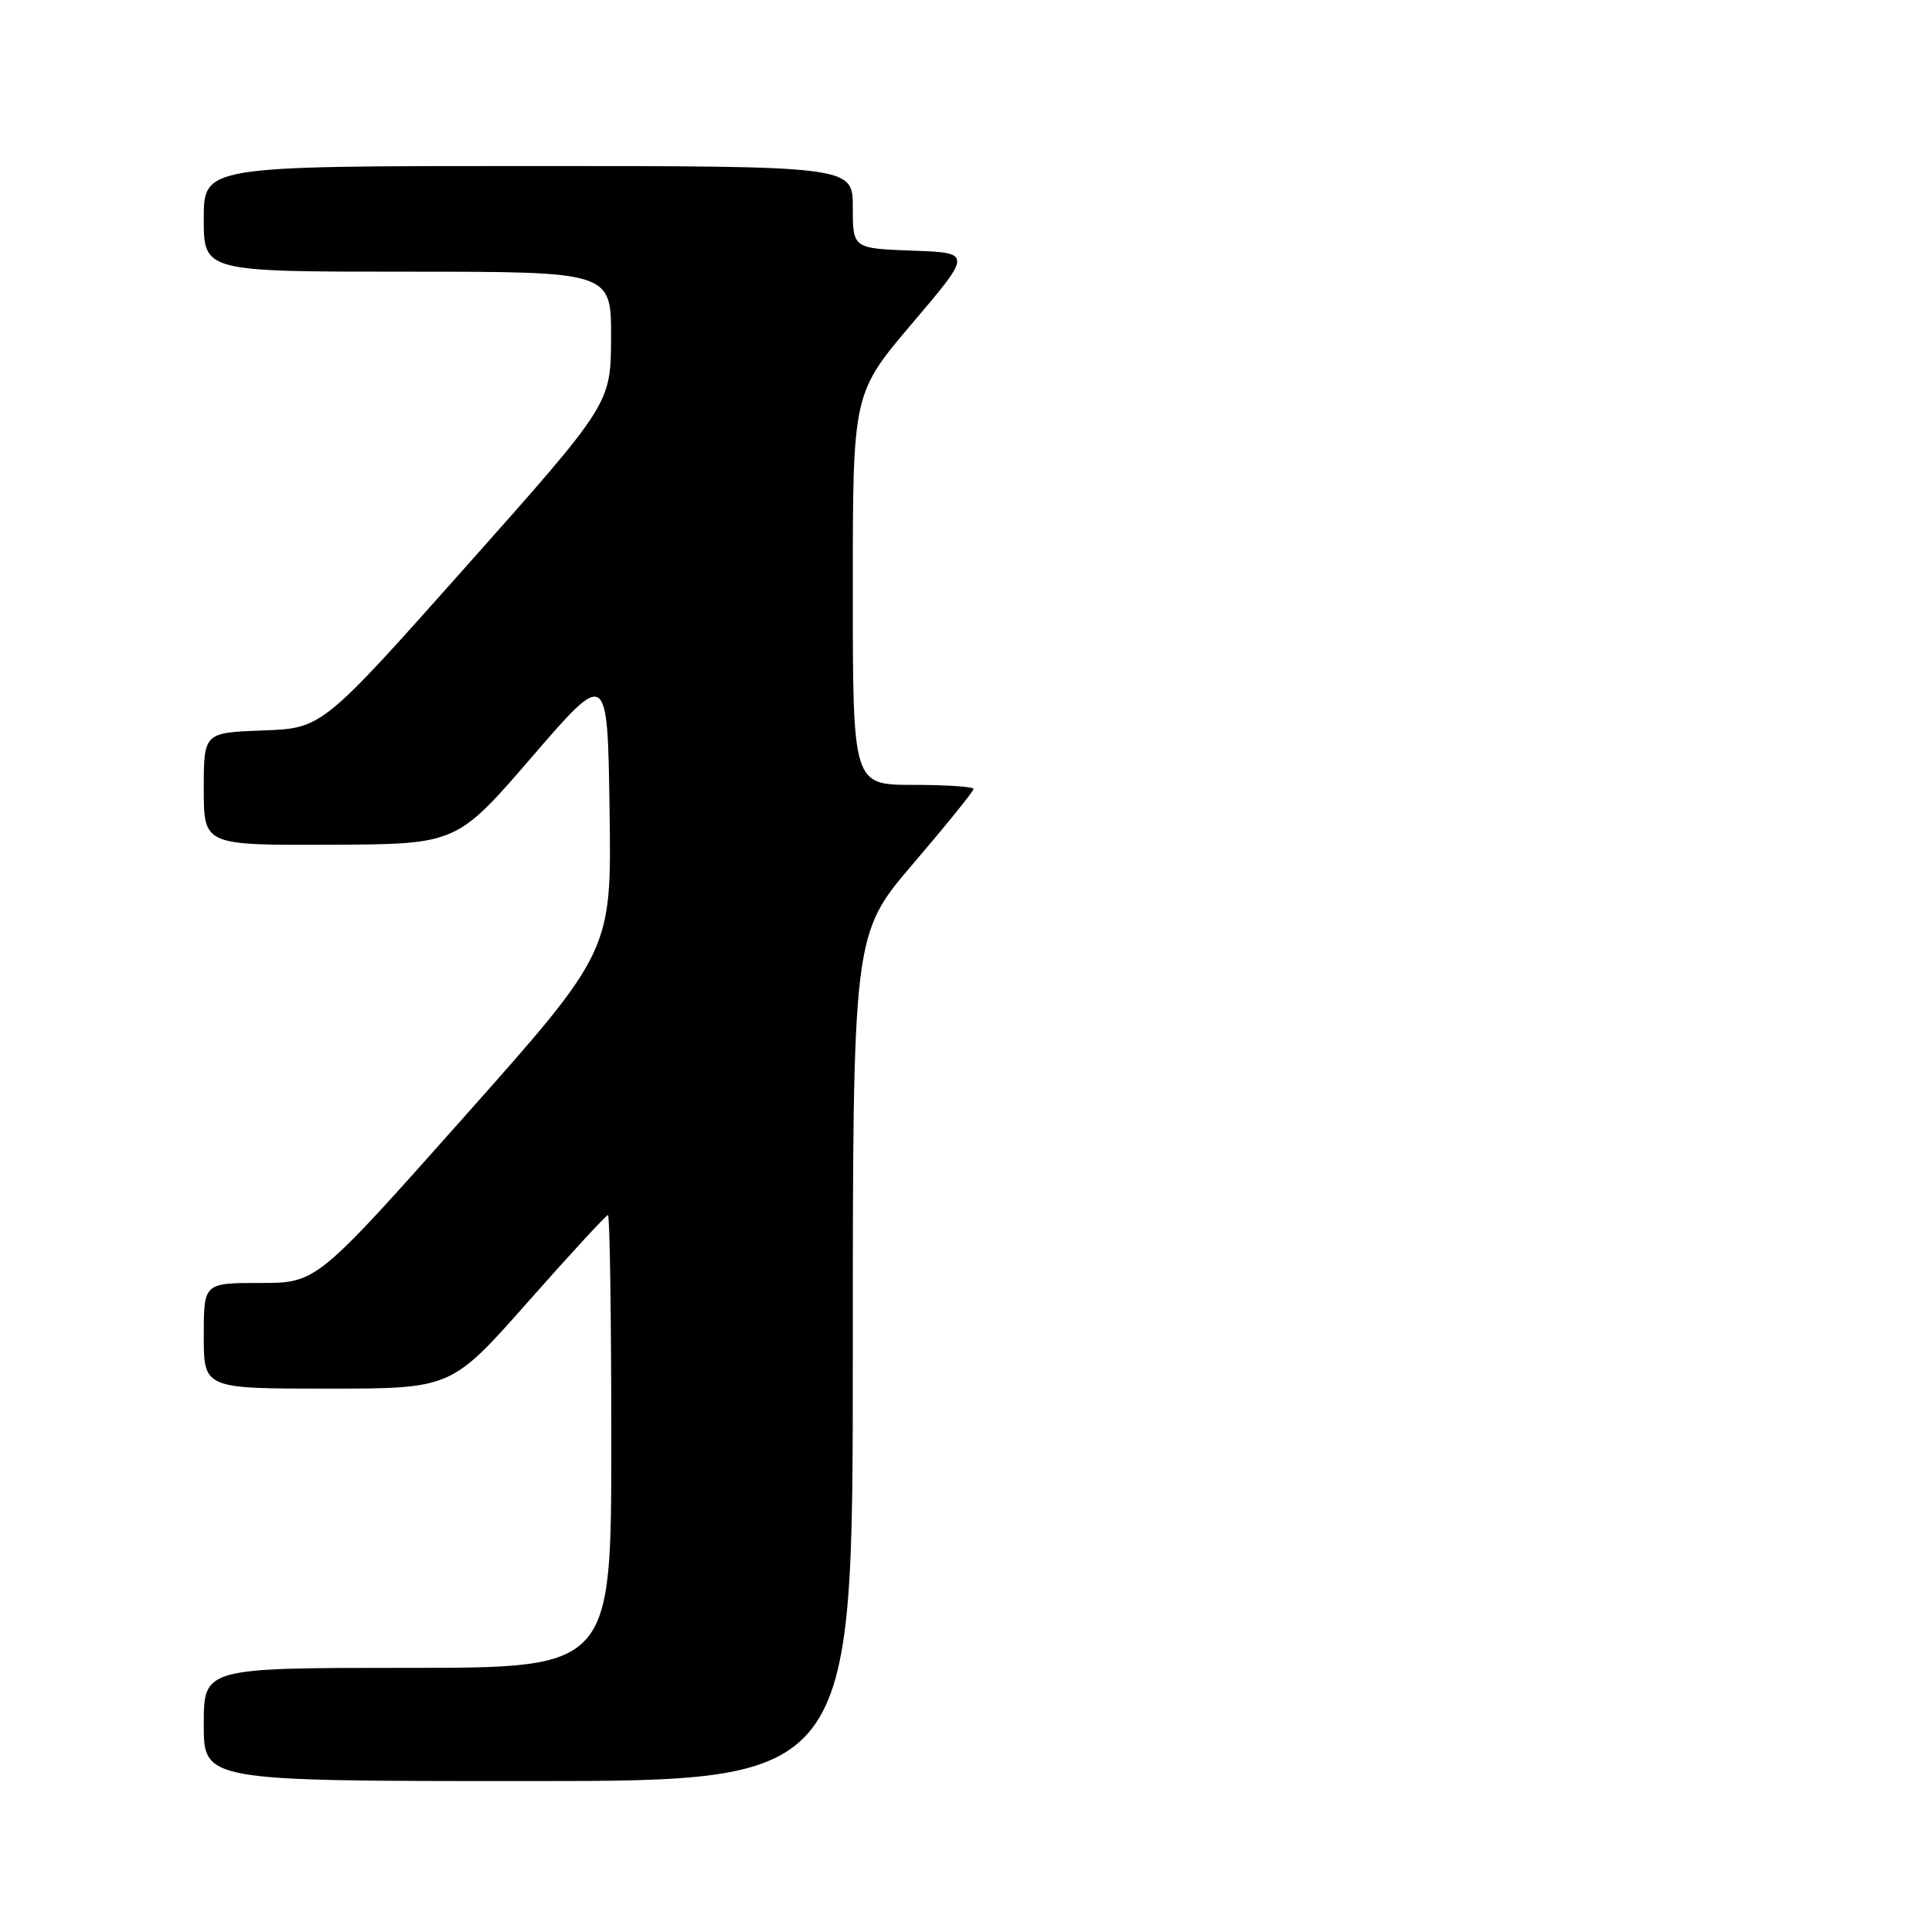 <?xml version="1.0" encoding="UTF-8" standalone="no"?>
<!DOCTYPE svg PUBLIC "-//W3C//DTD SVG 1.1//EN" "http://www.w3.org/Graphics/SVG/1.1/DTD/svg11.dtd" >
<svg xmlns="http://www.w3.org/2000/svg" xmlns:xlink="http://www.w3.org/1999/xlink" version="1.1" viewBox="0 0 256 256">
 <g >
 <path fill="currentColor"
d=" M 113.00 179.90 C 113.00 123.79 113.00 123.79 121.00 114.44 C 125.40 109.30 129.00 104.84 129.00 104.54 C 129.00 104.24 125.40 104.00 121.00 104.00 C 113.00 104.00 113.00 104.00 113.00 78.05 C 113.00 52.11 113.00 52.11 120.91 42.80 C 128.81 33.50 128.81 33.50 120.91 33.21 C 113.00 32.92 113.00 32.92 113.00 27.46 C 113.00 22.00 113.00 22.00 70.00 22.00 C 27.00 22.00 27.00 22.00 27.00 29.00 C 27.00 36.00 27.00 36.00 54.00 36.00 C 81.00 36.00 81.00 36.00 80.97 44.75 C 80.93 53.50 80.93 53.50 61.81 75.00 C 42.69 96.50 42.69 96.50 34.84 96.79 C 27.00 97.08 27.00 97.08 27.00 104.54 C 27.00 112.00 27.00 112.00 43.75 111.93 C 60.50 111.87 60.50 111.87 70.50 100.28 C 80.50 88.69 80.50 88.69 80.77 107.36 C 81.04 126.02 81.04 126.02 61.49 148.01 C 41.94 170.00 41.94 170.00 34.47 170.00 C 27.00 170.00 27.00 170.00 27.00 177.00 C 27.00 184.00 27.00 184.00 43.40 184.00 C 59.80 184.00 59.80 184.00 69.96 172.50 C 75.55 166.18 80.32 161.00 80.56 161.00 C 80.80 161.00 81.00 174.50 81.00 191.00 C 81.00 221.00 81.00 221.00 54.00 221.00 C 27.00 221.00 27.00 221.00 27.00 228.50 C 27.00 236.00 27.00 236.00 70.00 236.00 C 113.00 236.00 113.00 236.00 113.00 179.90 Z "/>
</g>
</svg>